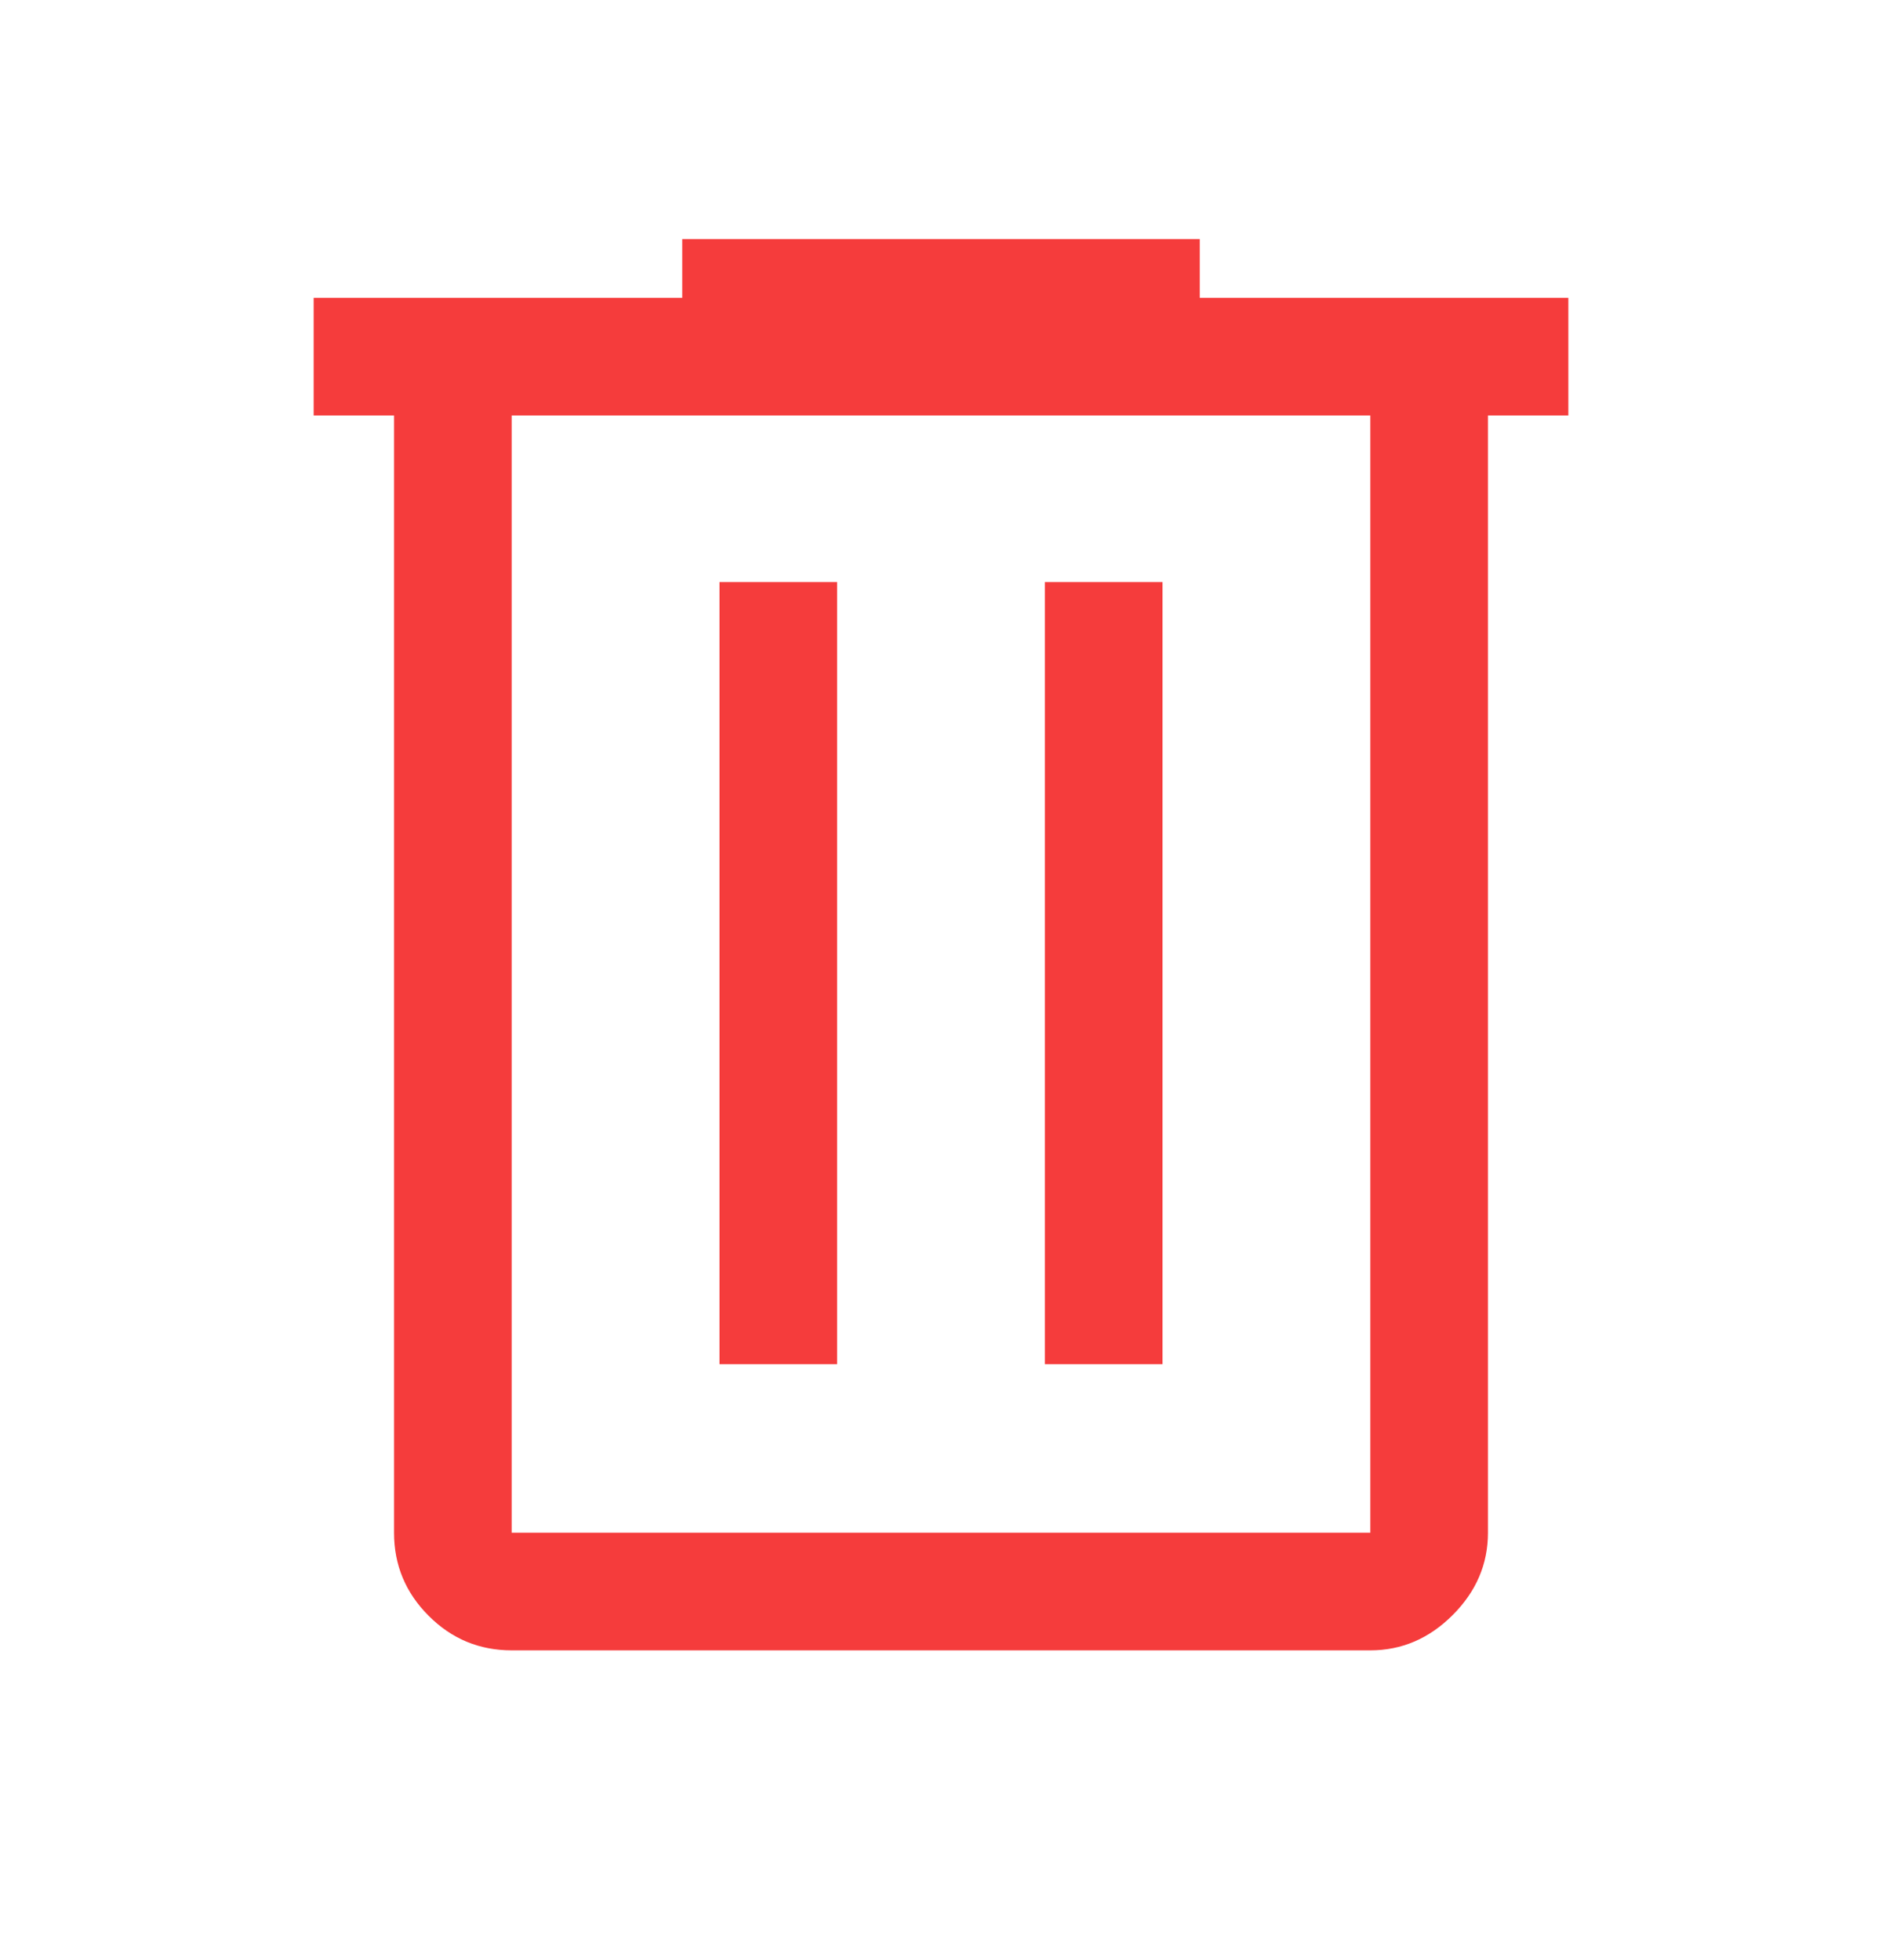 <svg width="24" height="25" viewBox="0 0 24 25" fill="none" xmlns="http://www.w3.org/2000/svg">
<g id="delete_FILL0_wght400_GRAD0_opsz48">
<path id="Vector" d="M6.525 21.049C6.112 21.049 5.759 20.902 5.466 20.608C5.172 20.314 5.025 19.961 5.025 19.549V5.299H4V3.799H8.7V3.049H15.3V3.799H20V5.299H18.975V19.549C18.975 19.949 18.825 20.299 18.525 20.599C18.225 20.899 17.875 21.049 17.475 21.049H6.525ZM17.475 5.299H6.525V19.549H17.475V5.299ZM9.175 17.399H10.675V7.424H9.175V17.399ZM13.325 17.399H14.825V7.424H13.325V17.399Z" fill="#F53C3C"/>
</g>
</svg>
